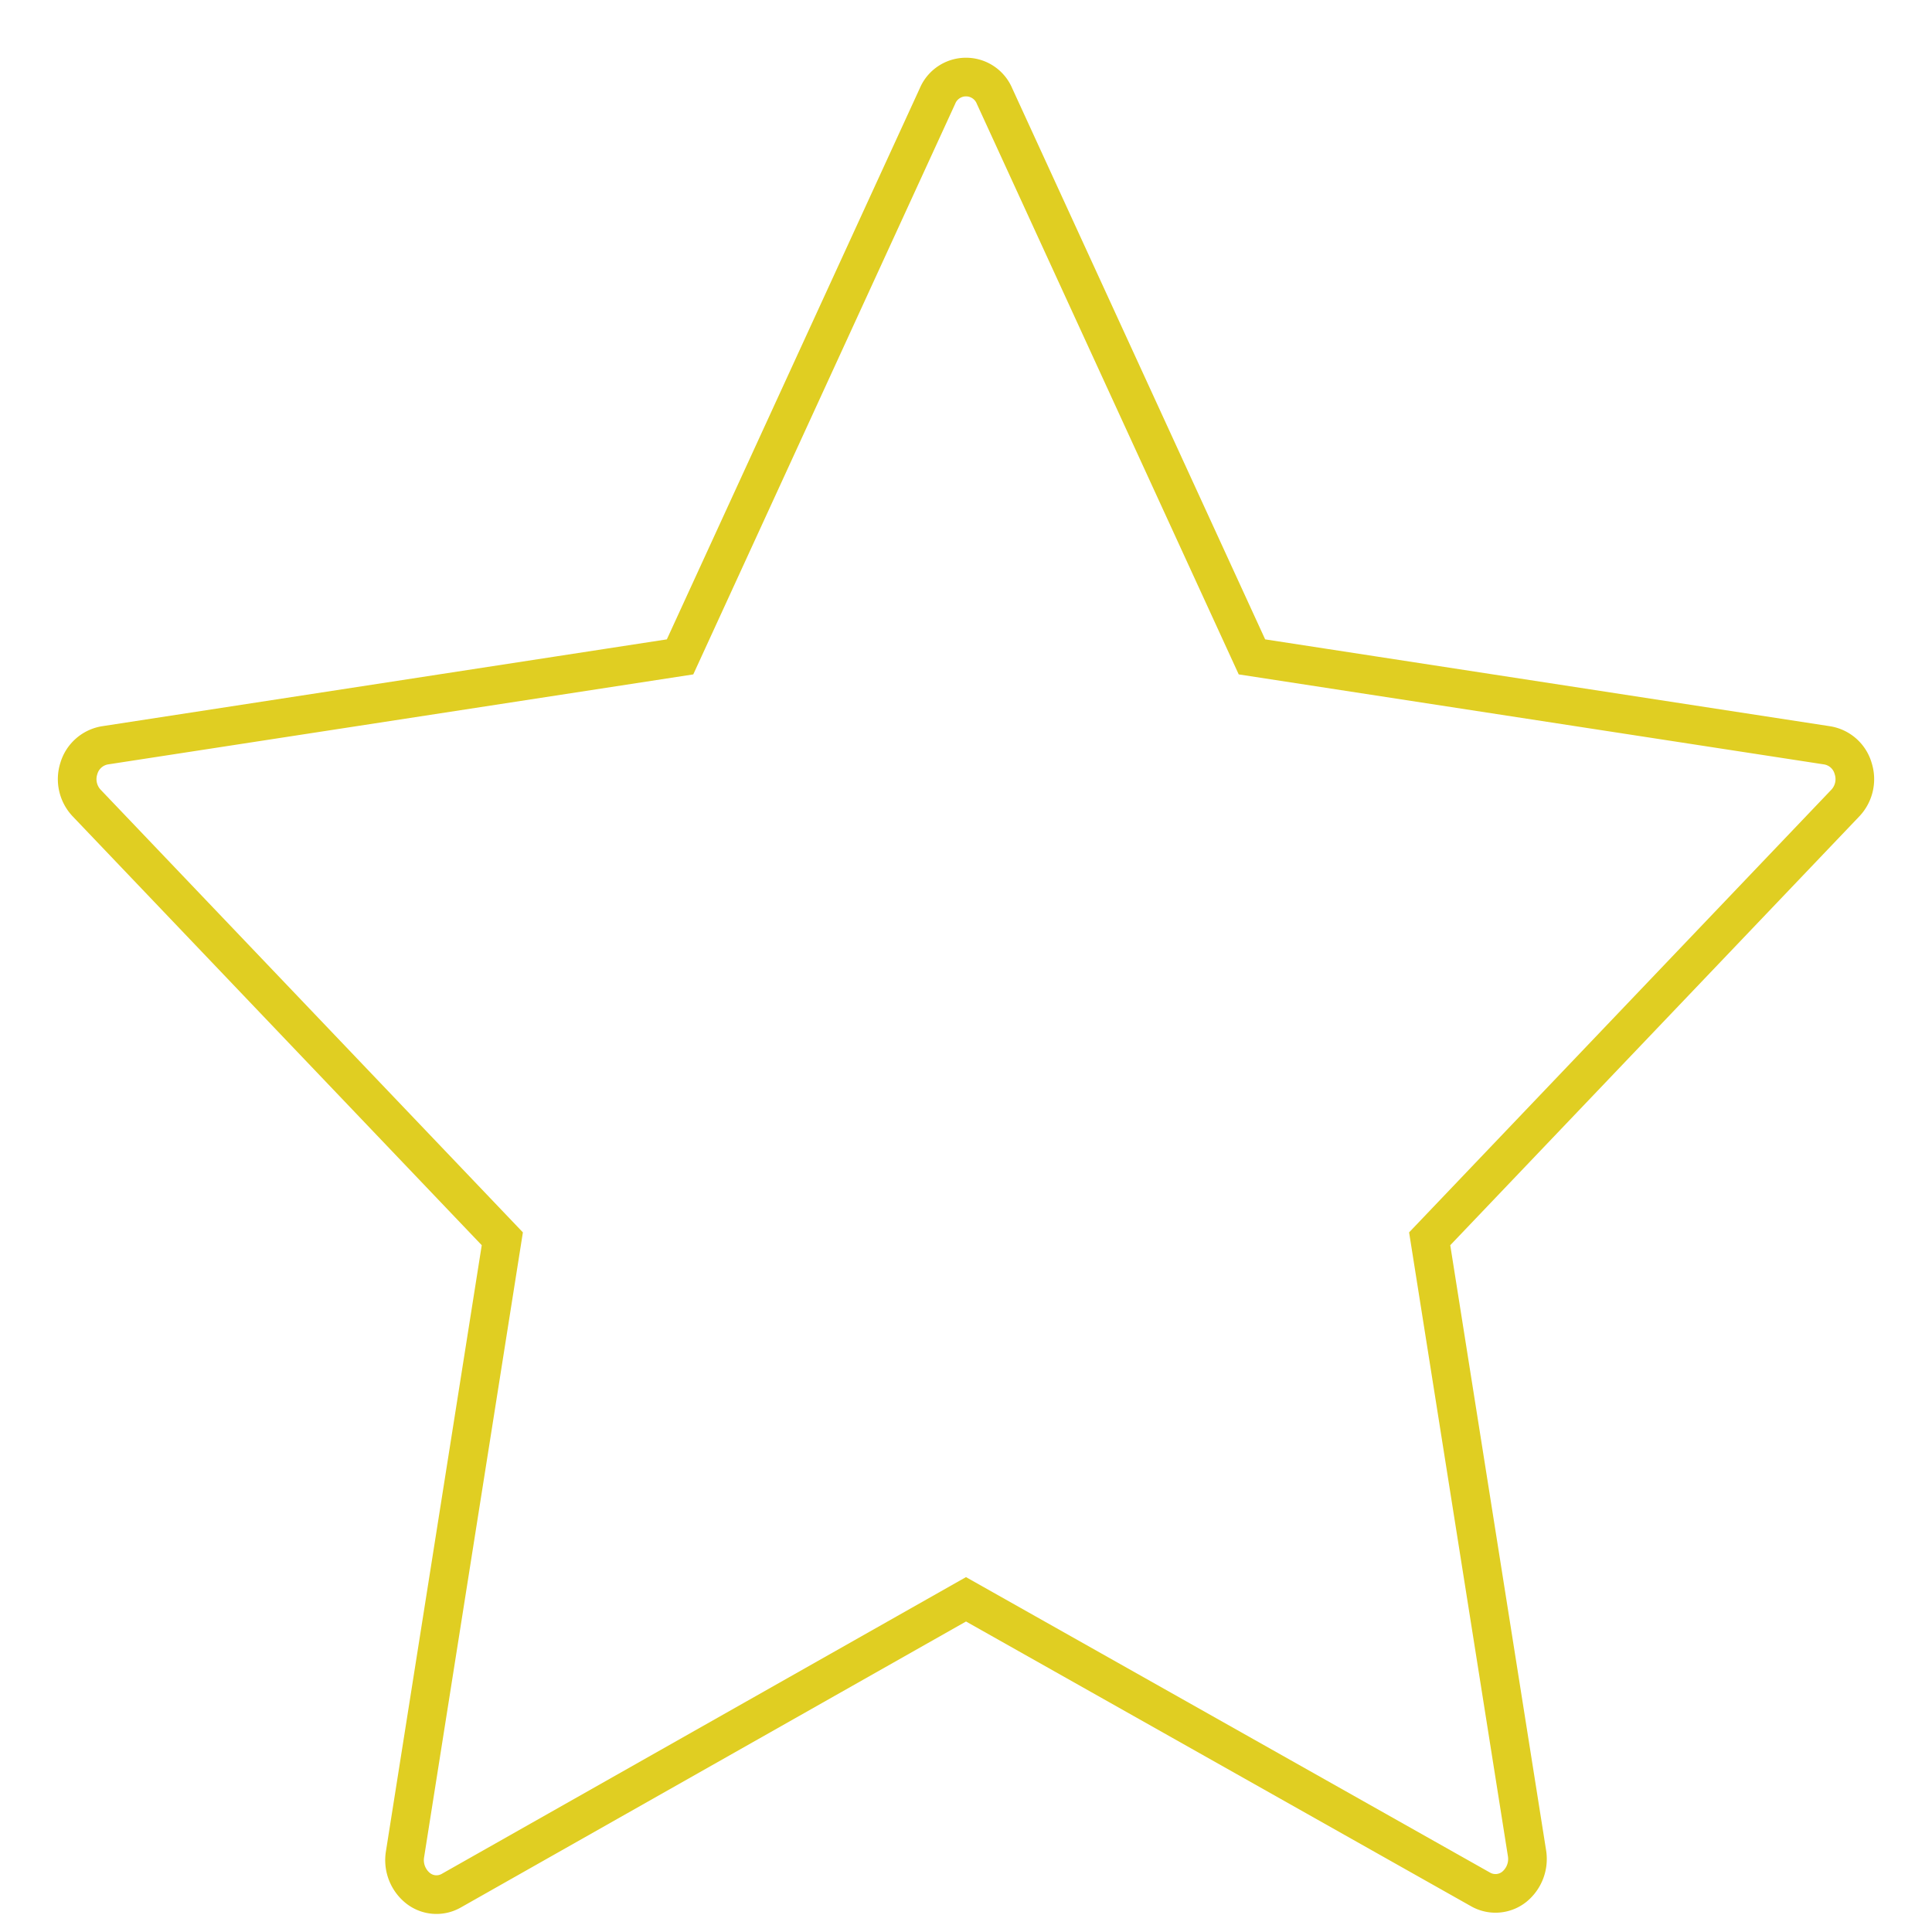 <svg xmlns="http://www.w3.org/2000/svg" width="50" height="50" viewBox="0 0 50 50"><rect x="0" y="0" width="50" height="50" fill="#333333" stroke="none"/><title>star2</title><g id="Слой_2" data-name="Слой 2"><g id="Слой_1-2" data-name="Слой 1"><path d="M0,0V50H50V0ZM47.75,20.79,37,32.06,39.52,48a.93.93,0,0,1-.33.86.78.78,0,0,1-.87.07L25,41.39,11.68,48.9a.77.77,0,0,1-.87-.07.93.93,0,0,1-.33-.86L13,32.06,2.25,20.79a.9.9,0,0,1-.21-.9.85.85,0,0,1,.67-.6L17.6,17,24.26,2.49a.8.8,0,0,1,1.48,0L32.4,17l14.89,2.32a.84.84,0,0,1,.67.6A.9.9,0,0,1,47.75,20.79Z" style="fill:#fff"/><path d="M47.29,19.29,32.4,17,25.74,2.49a.8.8,0,0,0-1.48,0L17.6,17,2.71,19.29a.85.85,0,0,0-.67.6.9.9,0,0,0,.21.9L13,32.06,10.48,48a.93.93,0,0,0,.33.86.77.77,0,0,0,.87.07L25,41.39,38.32,48.9a.78.78,0,0,0,.87-.07.93.93,0,0,0,.33-.86L37,32.06,47.75,20.79a.9.9,0,0,0,.21-.9A.84.84,0,0,0,47.29,19.29Z" style="fill:#fff;stroke:#e0ce22;stroke-miterlimit:10"/></g></g></svg>